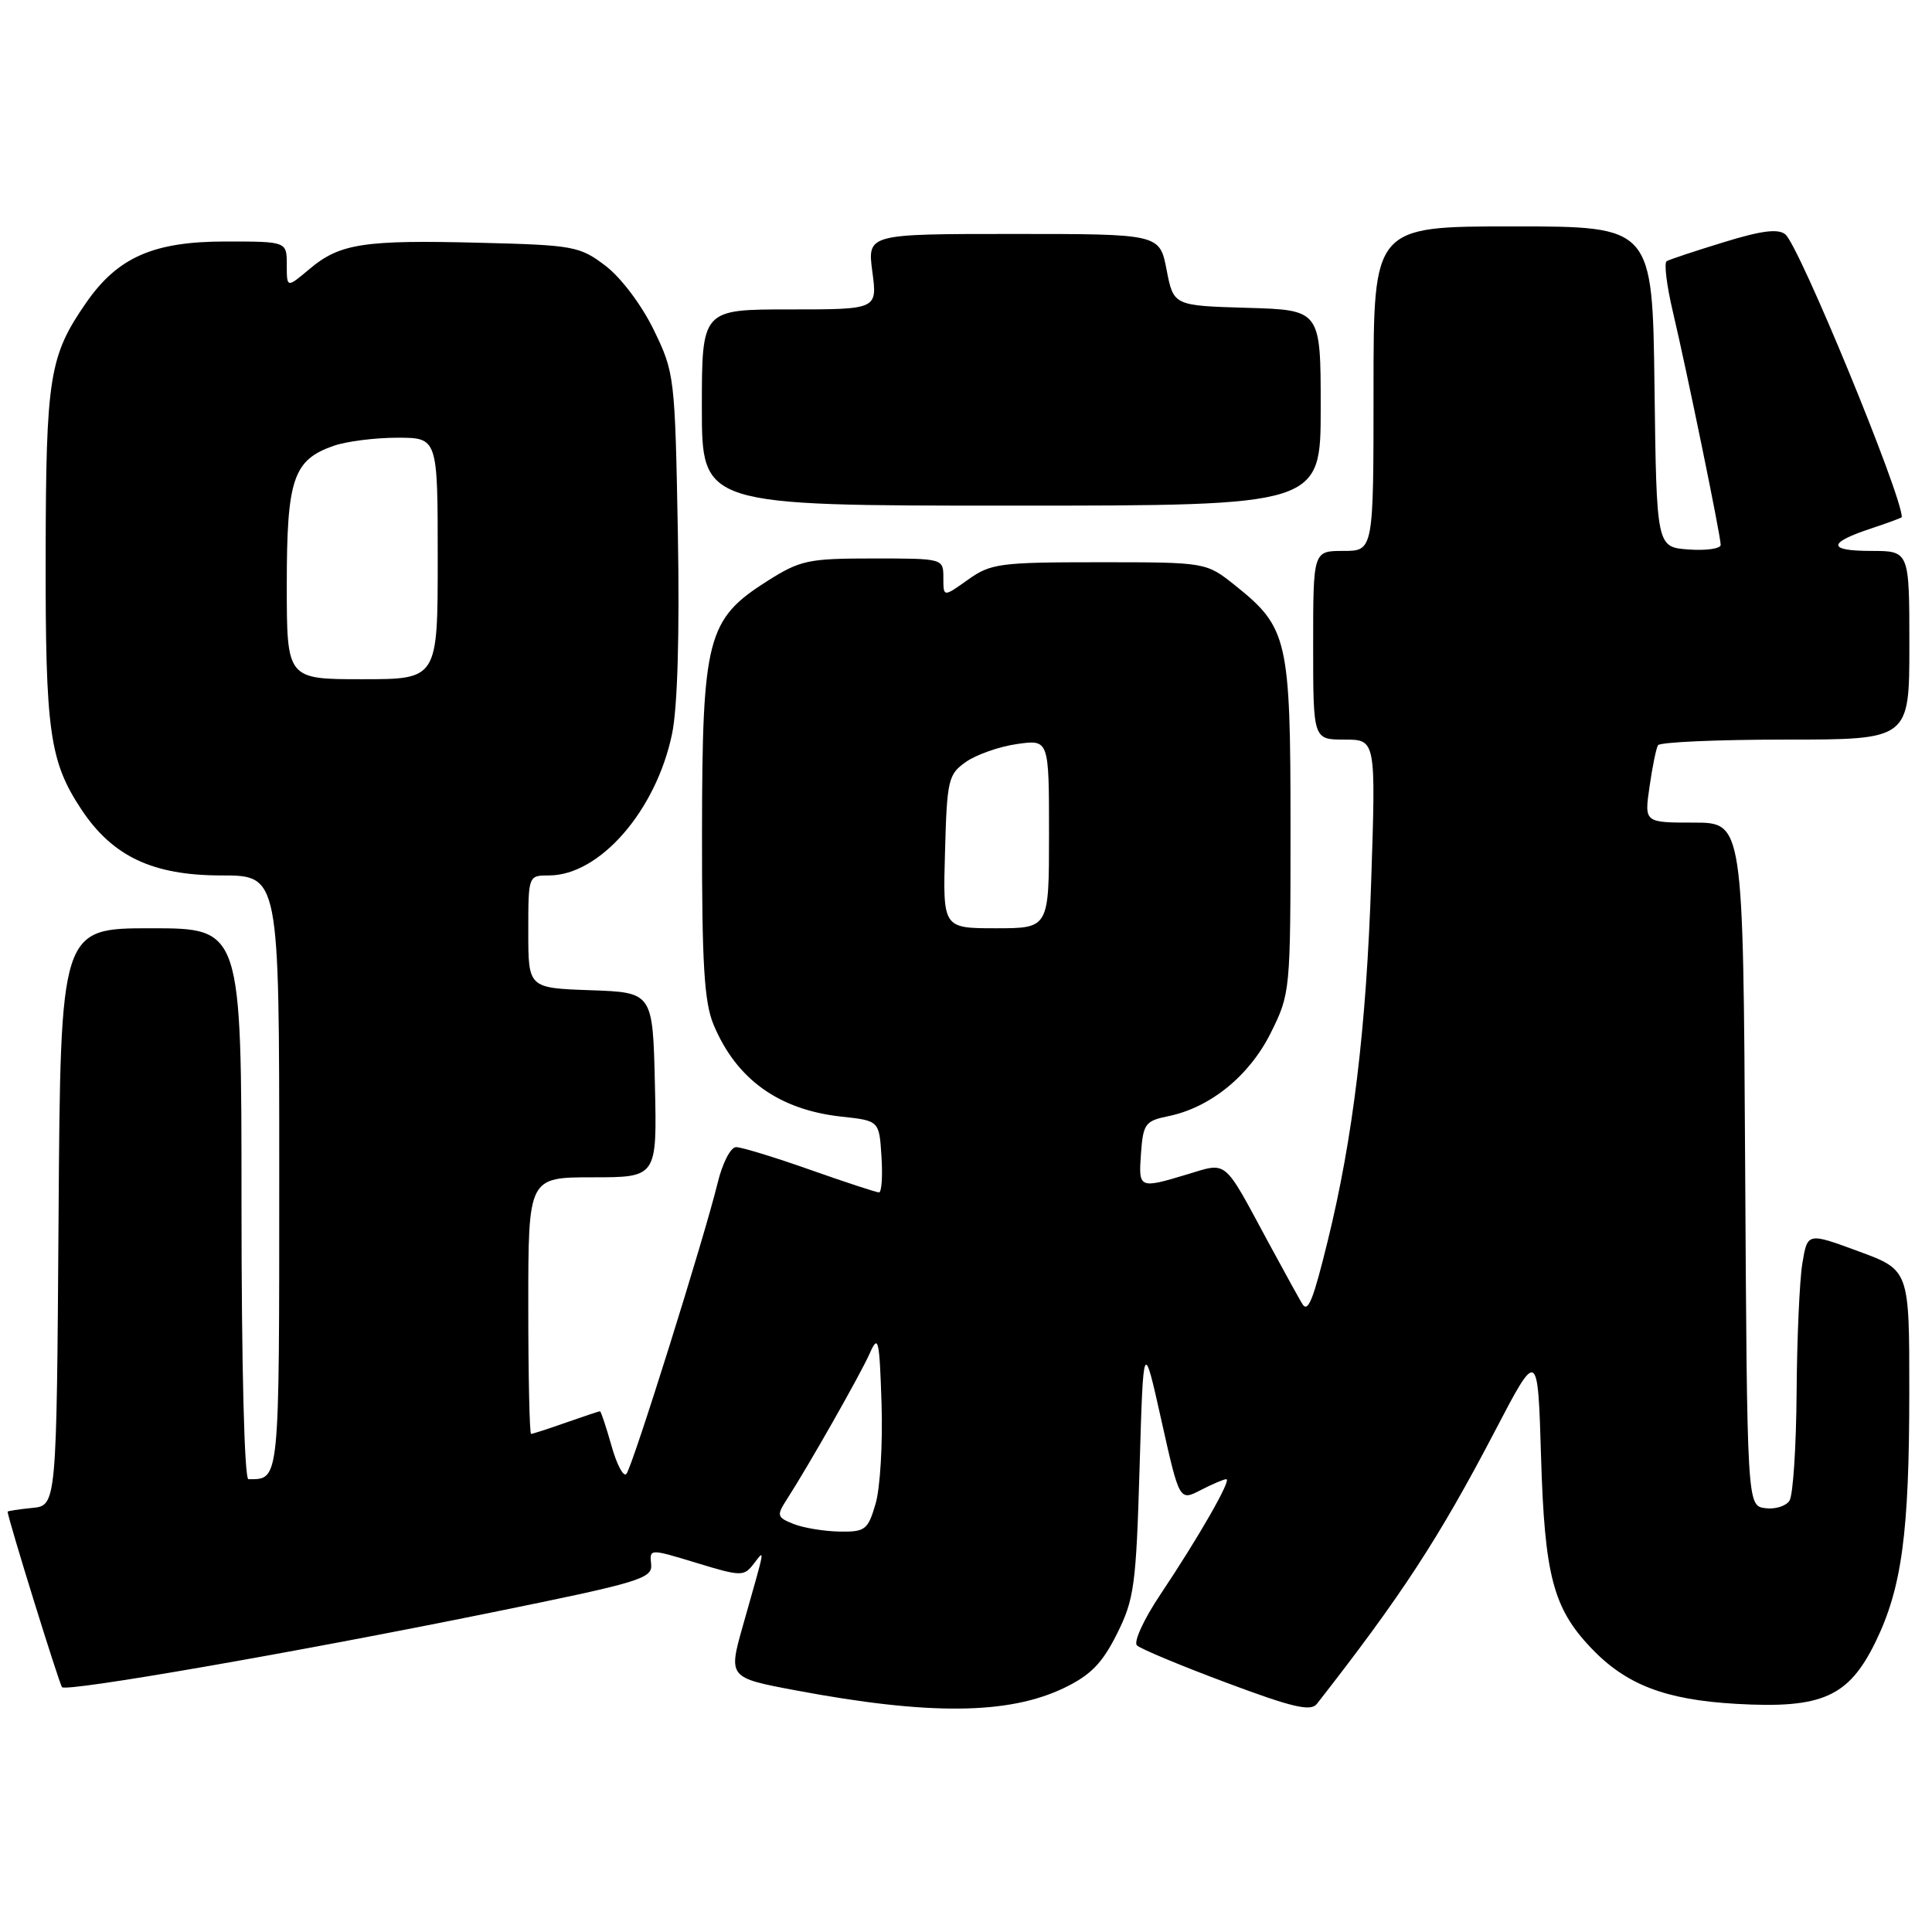 <?xml version="1.0" encoding="UTF-8" standalone="no"?>
<!DOCTYPE svg PUBLIC "-//W3C//DTD SVG 1.1//EN" "http://www.w3.org/Graphics/SVG/1.1/DTD/svg11.dtd" >
<svg xmlns="http://www.w3.org/2000/svg" xmlns:xlink="http://www.w3.org/1999/xlink" version="1.1" viewBox="0 0 256 256">
 <g >
 <path fill="currentColor"
d=" M 141.00 223.66 C 144.51 221.97 146.05 220.40 148.00 216.50 C 150.29 211.92 150.54 210.08 151.00 194.50 C 151.50 177.50 151.50 177.50 153.89 188.20 C 156.28 198.90 156.28 198.90 159.09 197.45 C 160.64 196.65 162.17 196.00 162.49 196.00 C 163.24 196.00 158.84 203.68 153.71 211.35 C 151.56 214.56 150.18 217.57 150.65 218.02 C 151.12 218.48 156.44 220.70 162.49 222.96 C 171.24 226.24 173.68 226.81 174.49 225.78 C 185.71 211.42 190.65 203.85 198.09 189.62 C 203.77 178.74 203.77 178.74 204.20 193.12 C 204.67 208.74 205.80 213.07 210.80 218.34 C 215.44 223.23 220.63 225.23 230.06 225.77 C 241.43 226.42 244.94 224.86 248.50 217.60 C 252.00 210.43 252.99 203.16 252.99 184.39 C 253.00 168.28 253.00 168.28 246.25 165.80 C 239.50 163.31 239.50 163.31 238.82 167.41 C 238.45 169.66 238.11 177.35 238.06 184.50 C 238.01 191.65 237.59 198.10 237.12 198.84 C 236.66 199.57 235.20 200.02 233.89 199.84 C 231.50 199.50 231.50 199.50 231.24 154.25 C 230.98 109.00 230.98 109.00 224.43 109.00 C 217.88 109.00 217.88 109.00 218.57 104.25 C 218.94 101.64 219.45 99.16 219.69 98.75 C 219.92 98.34 227.52 98.00 236.56 98.00 C 253.00 98.00 253.00 98.00 253.00 85.50 C 253.00 73.00 253.00 73.00 247.94 73.00 C 242.13 73.00 242.13 71.94 247.95 70.02 C 250.18 69.28 252.00 68.61 252.00 68.52 C 252.00 65.57 238.42 32.59 236.57 31.06 C 235.62 30.27 233.41 30.55 228.39 32.10 C 224.60 33.26 221.20 34.39 220.84 34.61 C 220.48 34.83 220.84 37.82 221.65 41.25 C 223.54 49.27 228.00 70.99 228.00 72.20 C 228.00 72.70 226.09 72.98 223.75 72.81 C 219.50 72.50 219.50 72.50 219.23 51.25 C 218.96 30.00 218.96 30.00 200.48 30.00 C 182.00 30.00 182.00 30.00 182.00 51.50 C 182.00 73.00 182.00 73.00 178.00 73.00 C 174.00 73.00 174.00 73.00 174.00 85.50 C 174.00 98.00 174.00 98.00 178.15 98.00 C 182.31 98.00 182.31 98.00 181.69 116.75 C 181.05 136.19 179.28 150.81 175.93 164.43 C 174.05 172.08 173.38 173.80 172.66 172.92 C 172.47 172.69 170.38 168.90 168.00 164.50 C 162.04 153.44 162.70 153.99 157.31 155.61 C 150.90 157.54 150.85 157.51 151.19 152.79 C 151.47 148.92 151.77 148.52 154.76 147.91 C 160.35 146.78 165.54 142.57 168.38 136.87 C 170.97 131.67 171.00 131.35 171.00 109.55 C 171.00 84.69 170.64 83.15 163.66 77.57 C 159.81 74.50 159.81 74.50 145.66 74.50 C 132.45 74.50 131.28 74.66 128.25 76.82 C 125.00 79.14 125.00 79.14 125.00 76.57 C 125.00 74.00 125.00 74.00 115.70 74.00 C 107.07 74.00 106.05 74.22 101.64 77.01 C 93.69 82.06 93.05 84.52 93.02 110.28 C 93.00 127.72 93.31 132.80 94.55 135.77 C 97.57 143.01 103.19 147.05 111.50 147.96 C 116.50 148.50 116.50 148.50 116.80 153.25 C 116.97 155.86 116.82 158.00 116.47 158.00 C 116.13 158.00 112.02 156.65 107.34 155.00 C 102.67 153.35 98.25 152.00 97.54 152.00 C 96.81 152.00 95.73 154.11 95.09 156.75 C 93.34 163.95 83.80 194.39 83.00 195.30 C 82.61 195.75 81.72 194.06 81.02 191.55 C 80.31 189.05 79.63 187.00 79.50 187.00 C 79.36 187.00 77.34 187.68 75.00 188.50 C 72.66 189.32 70.58 190.00 70.37 190.00 C 70.17 190.00 70.00 182.35 70.00 173.00 C 70.00 156.00 70.00 156.00 78.53 156.00 C 87.06 156.00 87.06 156.00 86.78 143.75 C 86.50 131.50 86.50 131.50 78.25 131.21 C 70.00 130.92 70.00 130.92 70.00 123.46 C 70.00 116.00 70.00 116.00 72.75 116.00 C 79.48 115.99 86.94 107.40 89.05 97.25 C 89.78 93.74 90.06 84.07 89.82 70.62 C 89.44 49.90 89.38 49.39 86.64 43.74 C 85.05 40.46 82.31 36.81 80.26 35.24 C 76.83 32.63 76.05 32.48 63.68 32.17 C 48.23 31.77 45.03 32.26 41.03 35.63 C 38.00 38.18 38.00 38.18 38.00 35.09 C 38.00 32.00 38.00 32.00 29.89 32.00 C 20.34 32.00 15.60 34.08 11.41 40.12 C 6.53 47.17 6.09 49.92 6.05 73.50 C 6.01 96.93 6.56 100.86 10.76 107.22 C 14.91 113.49 20.23 116.00 29.34 116.00 C 37.00 116.00 37.00 116.00 37.00 155.39 C 37.00 196.77 37.08 196.00 32.92 196.00 C 32.38 196.00 32.00 181.00 32.00 159.50 C 32.00 123.00 32.00 123.00 20.01 123.00 C 8.02 123.00 8.02 123.00 7.76 161.25 C 7.50 199.50 7.50 199.50 4.25 199.81 C 2.46 199.99 1.00 200.21 1.01 200.31 C 1.06 201.26 7.87 223.20 8.22 223.56 C 8.87 224.21 39.03 218.97 65.00 213.69 C 84.89 209.65 86.48 209.17 86.28 207.26 C 86.06 205.20 86.06 205.20 92.28 207.09 C 98.18 208.89 98.57 208.90 99.85 207.24 C 101.39 205.27 101.51 204.58 98.45 215.37 C 96.49 222.28 96.52 222.31 105.43 223.98 C 123.08 227.30 133.63 227.21 141.00 223.66 Z  M 175.00 54.04 C 175.00 41.07 175.00 41.07 165.25 40.79 C 155.50 40.50 155.50 40.50 154.58 35.75 C 153.66 31.00 153.66 31.00 134.30 31.00 C 114.93 31.00 114.93 31.00 115.59 36.00 C 116.26 41.00 116.26 41.00 104.63 41.00 C 93.00 41.00 93.00 41.00 93.00 54.00 C 93.00 67.00 93.00 67.00 134.00 67.00 C 175.00 67.00 175.00 67.00 175.00 54.04 Z  M 105.14 201.93 C 102.96 201.06 102.89 200.81 104.22 198.74 C 107.14 194.22 114.01 182.11 115.24 179.34 C 116.38 176.76 116.53 177.38 116.81 186.00 C 116.98 191.22 116.63 197.19 116.02 199.25 C 115.00 202.73 114.65 203.00 111.21 202.94 C 109.17 202.90 106.44 202.45 105.14 201.93 Z  M 125.22 112.85 C 125.48 103.32 125.65 102.60 128.00 100.95 C 129.38 99.99 132.41 98.92 134.75 98.59 C 139.00 97.98 139.00 97.98 139.00 110.49 C 139.00 123.00 139.00 123.00 131.97 123.00 C 124.93 123.00 124.93 123.00 125.22 112.85 Z  M 38.00 77.46 C 38.00 63.46 38.85 60.94 44.22 59.07 C 45.91 58.48 49.71 58.00 52.65 58.00 C 58.00 58.00 58.00 58.00 58.00 74.00 C 58.00 90.00 58.00 90.00 48.00 90.00 C 38.00 90.00 38.00 90.00 38.00 77.46 Z "/>
</g>
</svg>